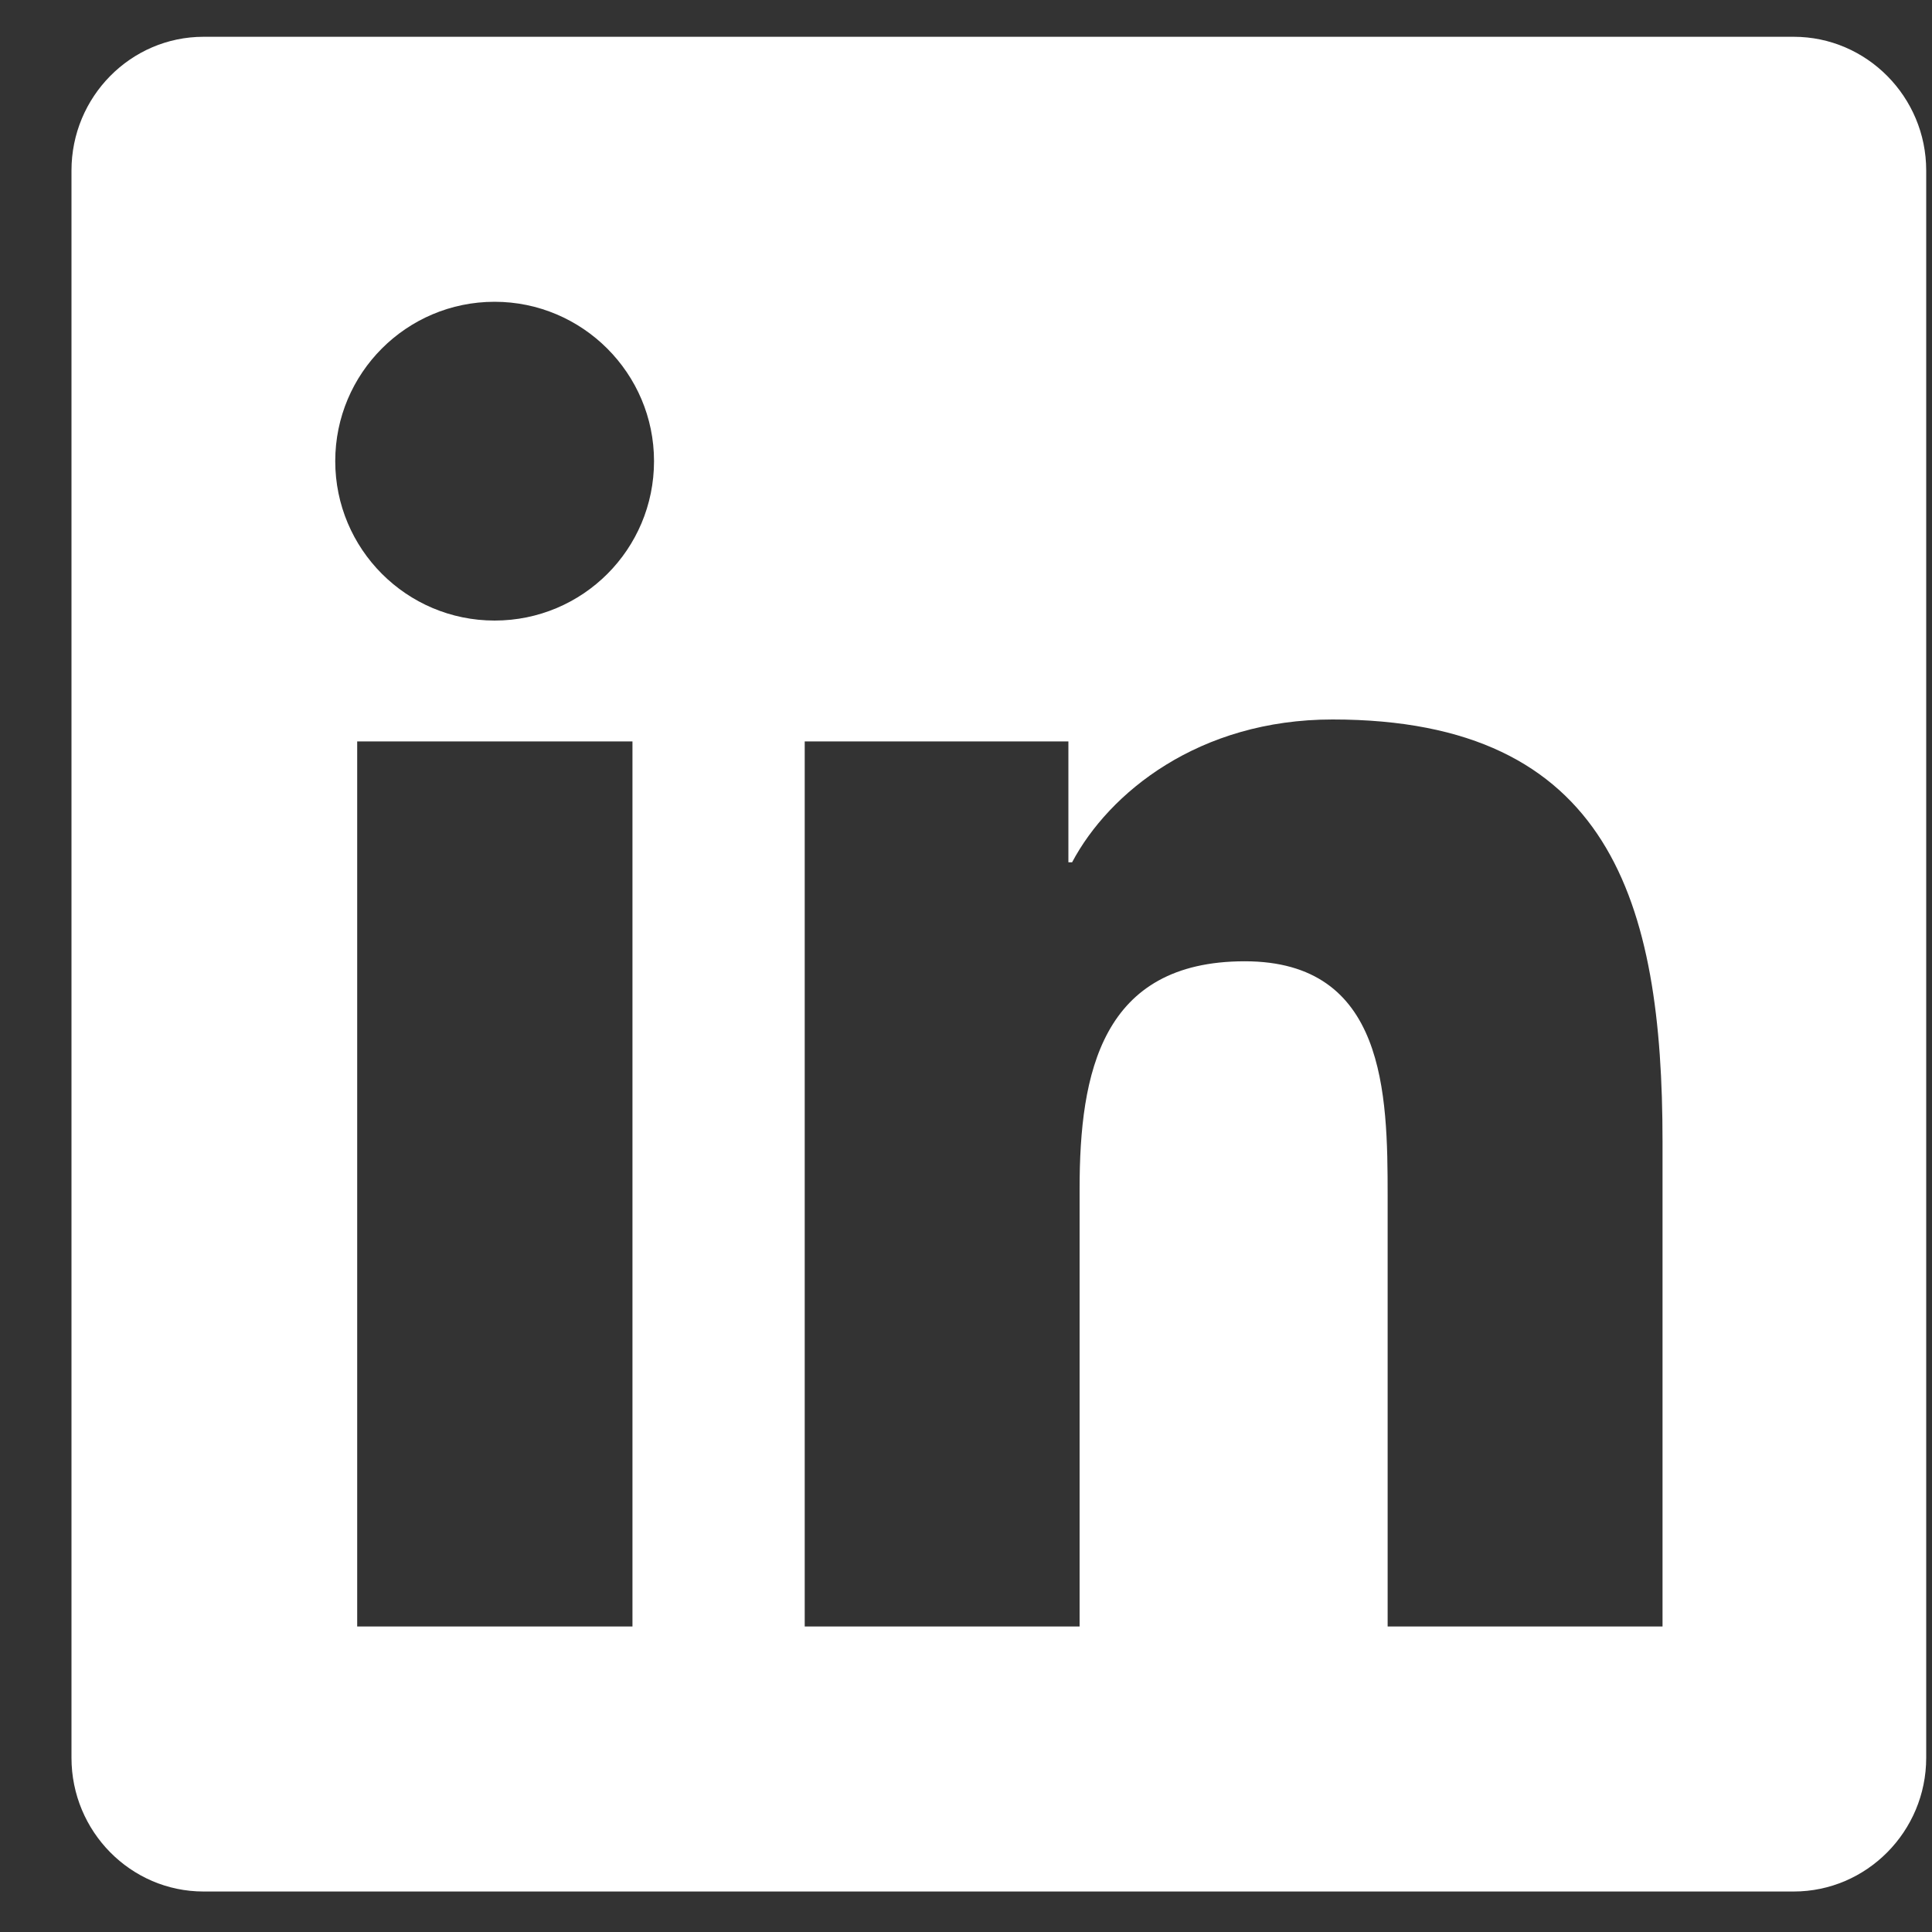 <svg width="25" height="25" viewBox="0 0 25 25" fill="none" xmlns="http://www.w3.org/2000/svg">
<rect x="0" y="0" width="25" height="25" fill="#333333" stroke="none"/>
<path d="M23.211 0.476H2.634C1.691 0.476 0.925 1.253 0.925 2.206V22.746C0.925 23.699 1.691 24.476 2.634 24.476H23.211C24.154 24.476 24.925 23.699 24.925 22.746V2.206C24.925 1.253 24.154 0.476 23.211 0.476ZM8.179 21.047H4.622V9.594H8.184V21.047H8.179ZM6.4 8.03C5.259 8.03 4.338 7.103 4.338 5.967C4.338 4.831 5.259 3.905 6.4 3.905C7.536 3.905 8.463 4.831 8.463 5.967C8.463 7.108 7.541 8.03 6.4 8.03ZM21.513 21.047H17.956V15.476C17.956 14.148 17.929 12.439 16.107 12.439C14.254 12.439 13.97 13.885 13.97 15.38V21.047H10.413V9.594H13.825V11.158H13.873C14.35 10.258 15.513 9.31 17.243 9.31C20.843 9.31 21.513 11.683 21.513 14.769V21.047Z" fill="white"/>
</svg>
